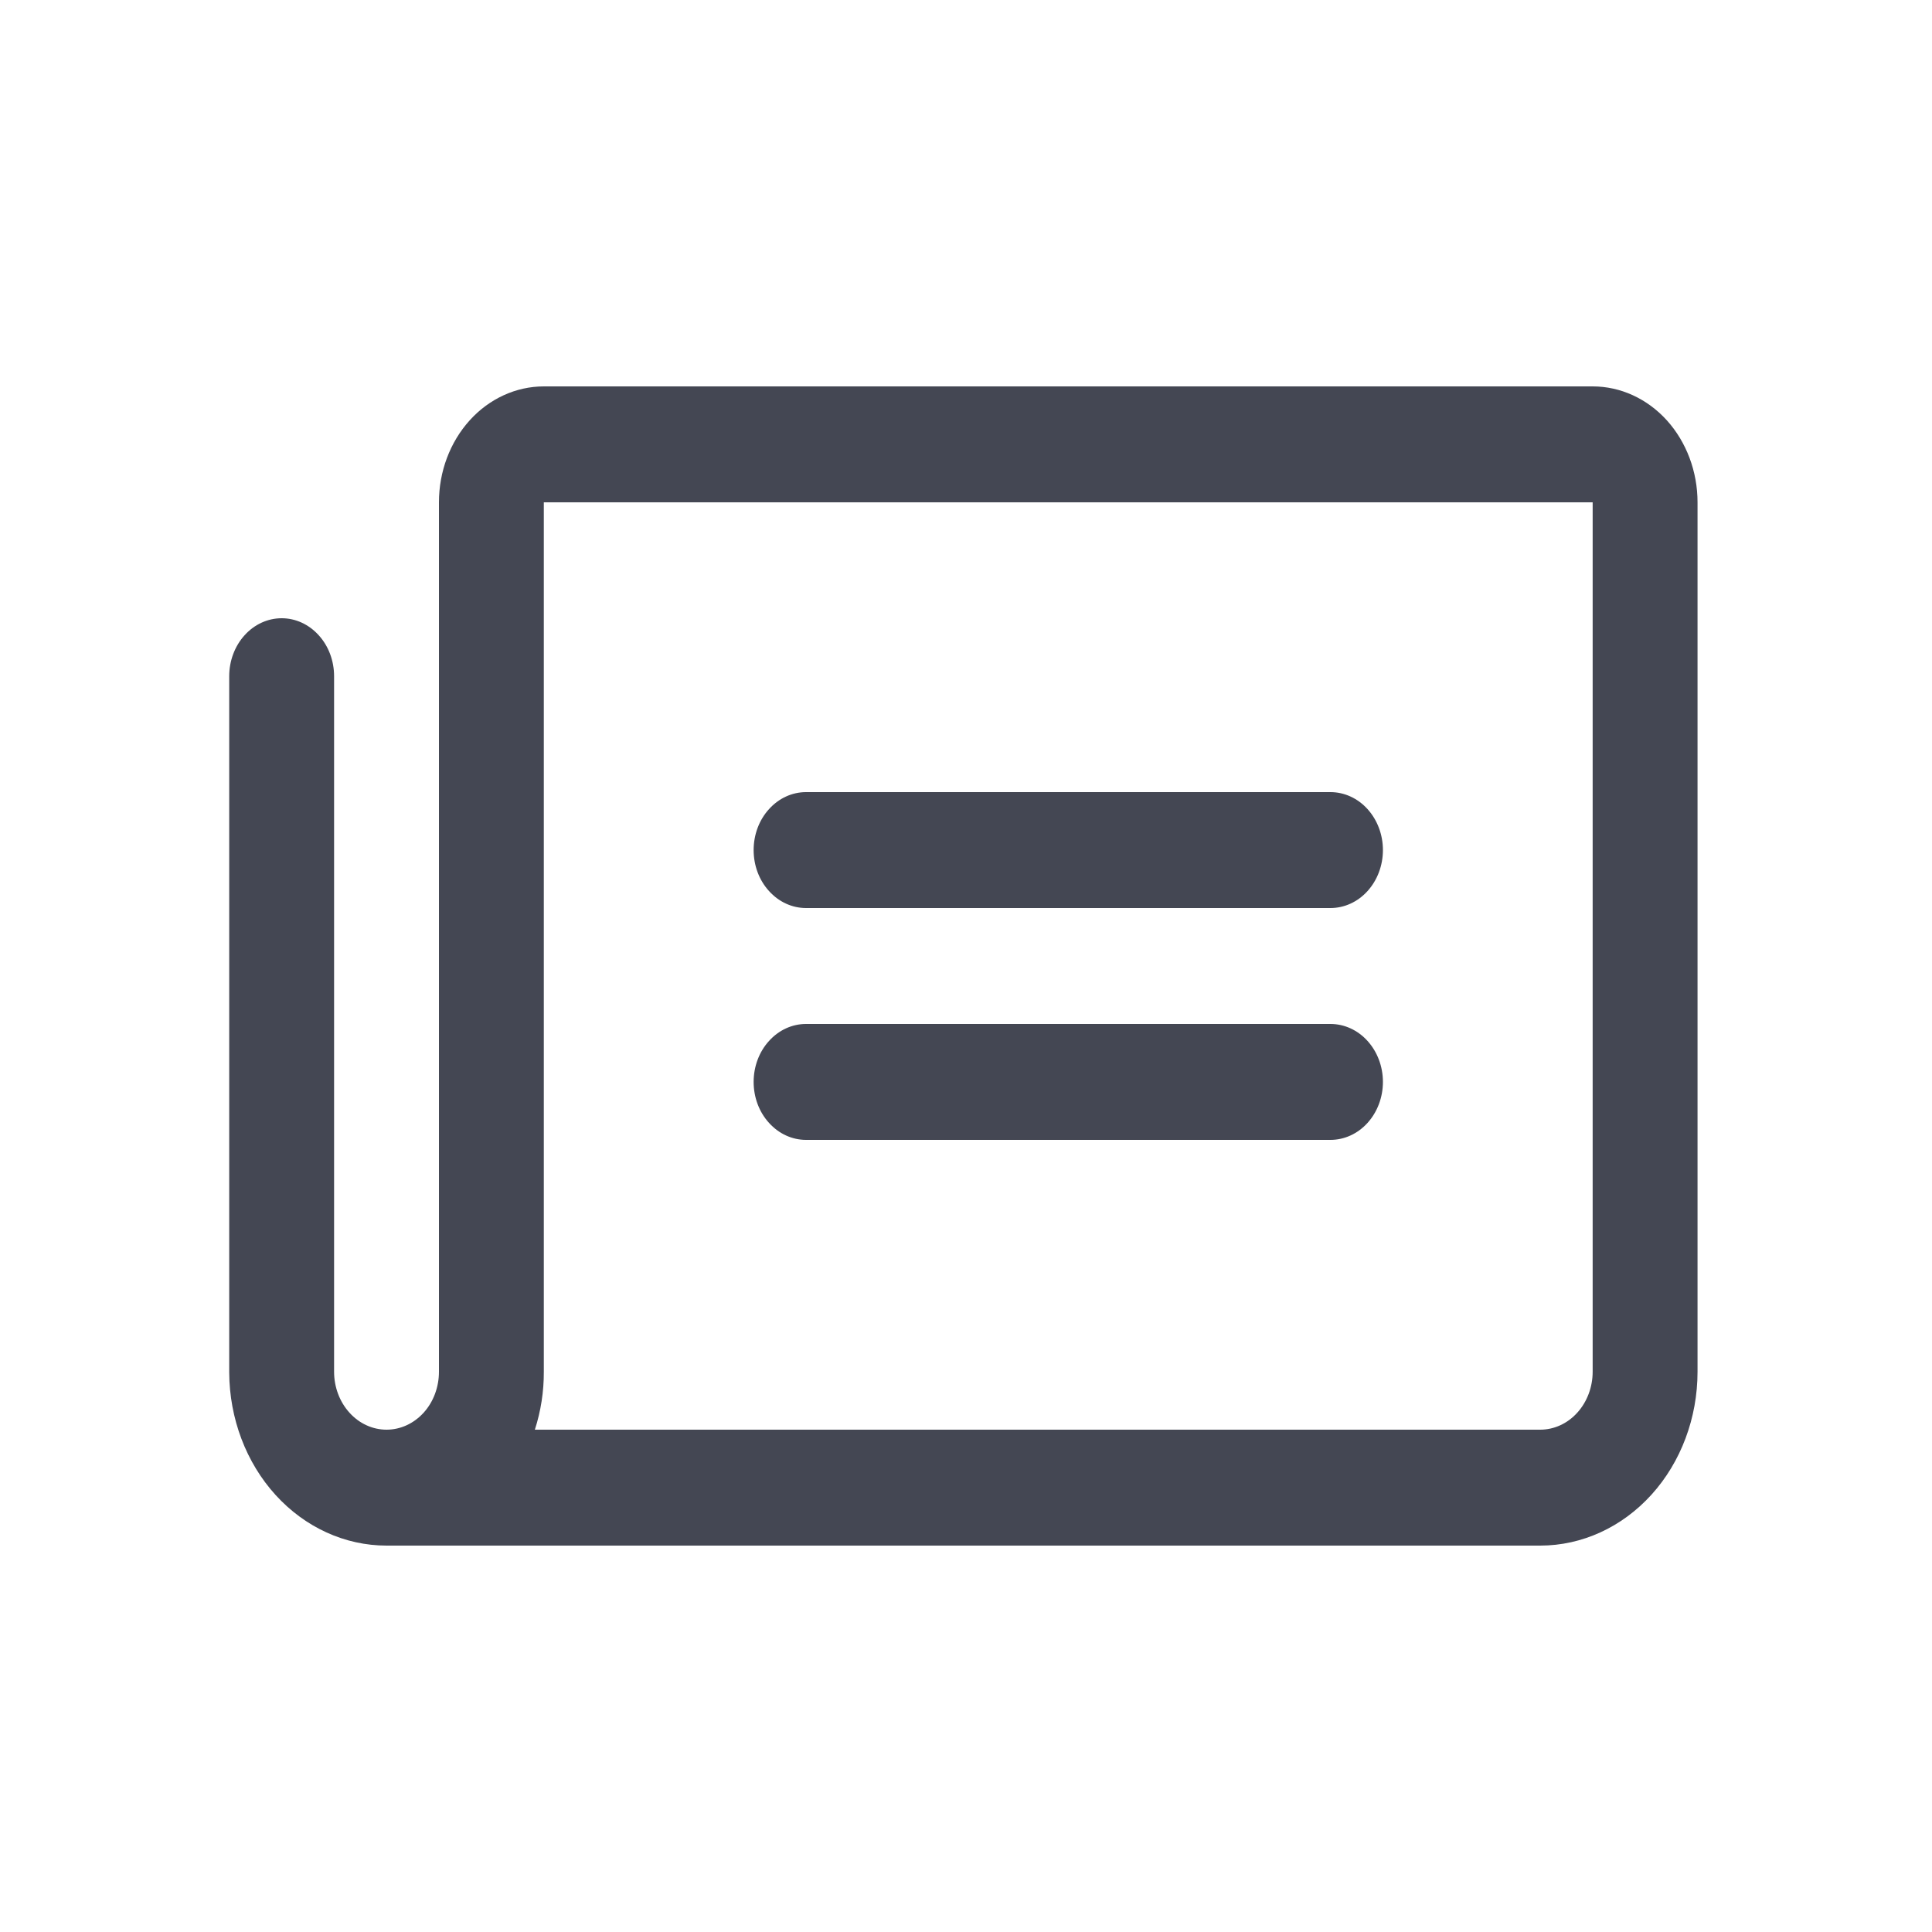 <svg width="25" height="25" viewBox="0 0 25 25" fill="none" xmlns="http://www.w3.org/2000/svg">
<path d="M9.752 11C9.752 10.801 9.823 10.61 9.951 10.47C10.078 10.329 10.25 10.25 10.43 10.25H17.216C17.396 10.25 17.569 10.329 17.696 10.47C17.823 10.61 17.895 10.801 17.895 11C17.895 11.199 17.823 11.39 17.696 11.53C17.569 11.671 17.396 11.75 17.216 11.75H10.43C10.25 11.75 10.078 11.671 9.951 11.53C9.823 11.39 9.752 11.199 9.752 11ZM10.43 14.75H17.216C17.396 14.75 17.569 14.671 17.696 14.53C17.823 14.39 17.895 14.199 17.895 14C17.895 13.801 17.823 13.61 17.696 13.47C17.569 13.329 17.396 13.25 17.216 13.25H10.43C10.25 13.25 10.078 13.329 9.951 13.47C9.823 13.61 9.752 13.801 9.752 14C9.752 14.199 9.823 14.39 9.951 14.53C10.078 14.671 10.25 14.75 10.43 14.75ZM21.966 6.5V17.75C21.966 18.347 21.752 18.919 21.37 19.341C20.988 19.763 20.47 20 19.93 20H5.002C4.463 20 3.947 19.764 3.566 19.345C3.184 18.925 2.969 18.355 2.966 17.76V8.75C2.966 8.551 3.038 8.36 3.165 8.22C3.292 8.079 3.465 8 3.645 8C3.825 8 3.997 8.079 4.124 8.22C4.252 8.36 4.323 8.551 4.323 8.75V17.75C4.323 17.949 4.395 18.14 4.522 18.28C4.649 18.421 4.822 18.5 5.002 18.5C5.182 18.5 5.354 18.421 5.482 18.28C5.609 18.14 5.68 17.949 5.68 17.75V6.5C5.68 6.102 5.823 5.721 6.078 5.439C6.332 5.158 6.678 5 7.037 5H20.609C20.969 5 21.314 5.158 21.569 5.439C21.823 5.721 21.966 6.102 21.966 6.5ZM20.609 6.5H7.037V17.75C7.038 18.006 6.999 18.259 6.921 18.5H19.93C20.11 18.5 20.283 18.421 20.41 18.28C20.537 18.14 20.609 17.949 20.609 17.75V6.5Z" fill="#444753"/>
</svg>

